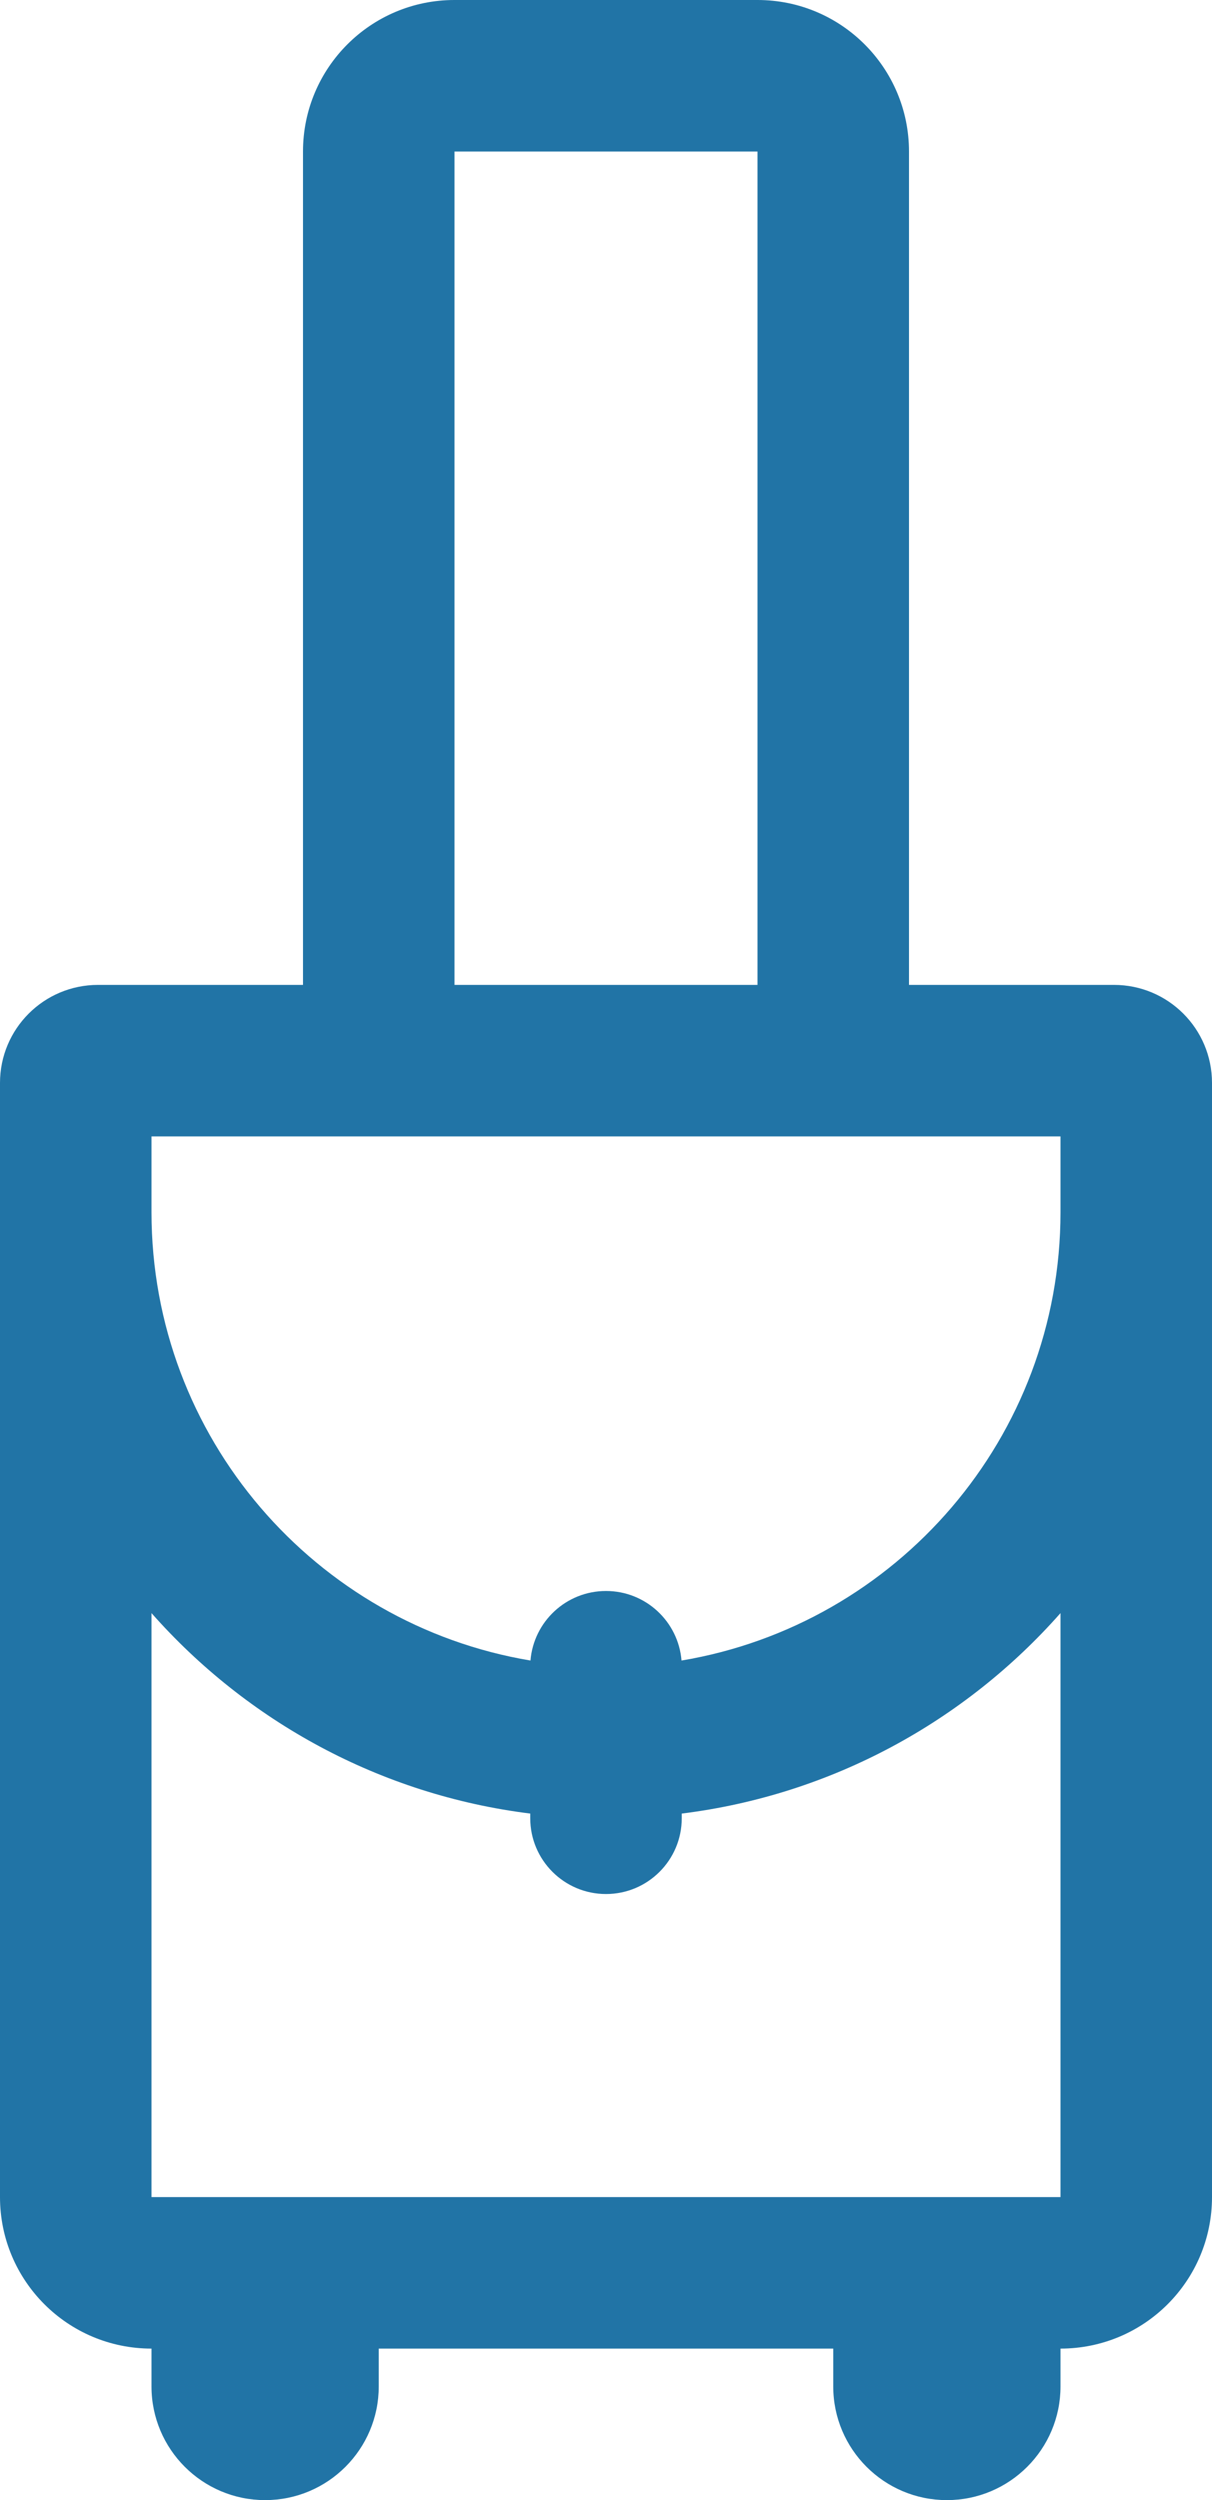 <svg width="16" height="33" viewBox="0 0 16 33" fill="none" xmlns="http://www.w3.org/2000/svg">
<path fill-rule="evenodd" clip-rule="evenodd" d="M6 2H10V13H6V2ZM4 13V2C4 0.895 4.895 0 6 0H10C11.105 0 12 0.895 12 2V13H14H14.706C15.421 13 16 13.579 16 14.294V15V16V29C16 30.105 15.105 31 14 31V31.5C14 32.328 13.328 33 12.5 33C11.672 33 11 32.328 11 31.5V31H5V31.5C5 32.328 4.328 33 3.5 33C2.672 33 2 32.328 2 31.5V31C0.895 31 0 30.105 0 29V16V15V14.294C0 13.579 0.579 13 1.294 13H2H4ZM2 21.292V29H3.5H12.5H14V21.292C12.742 22.717 10.984 23.691 9 23.938V24C9 24.552 8.552 25 8 25C7.448 25 7 24.552 7 24V23.938C5.016 23.691 3.258 22.717 2 21.292ZM14 16V15H10H6H2V16C2 18.974 4.164 21.443 7.003 21.918C7.045 21.404 7.475 21 8 21C8.525 21 8.955 21.404 8.997 21.918C11.836 21.443 14 18.974 14 16Z" fill="#2174A6"/>
</svg>


